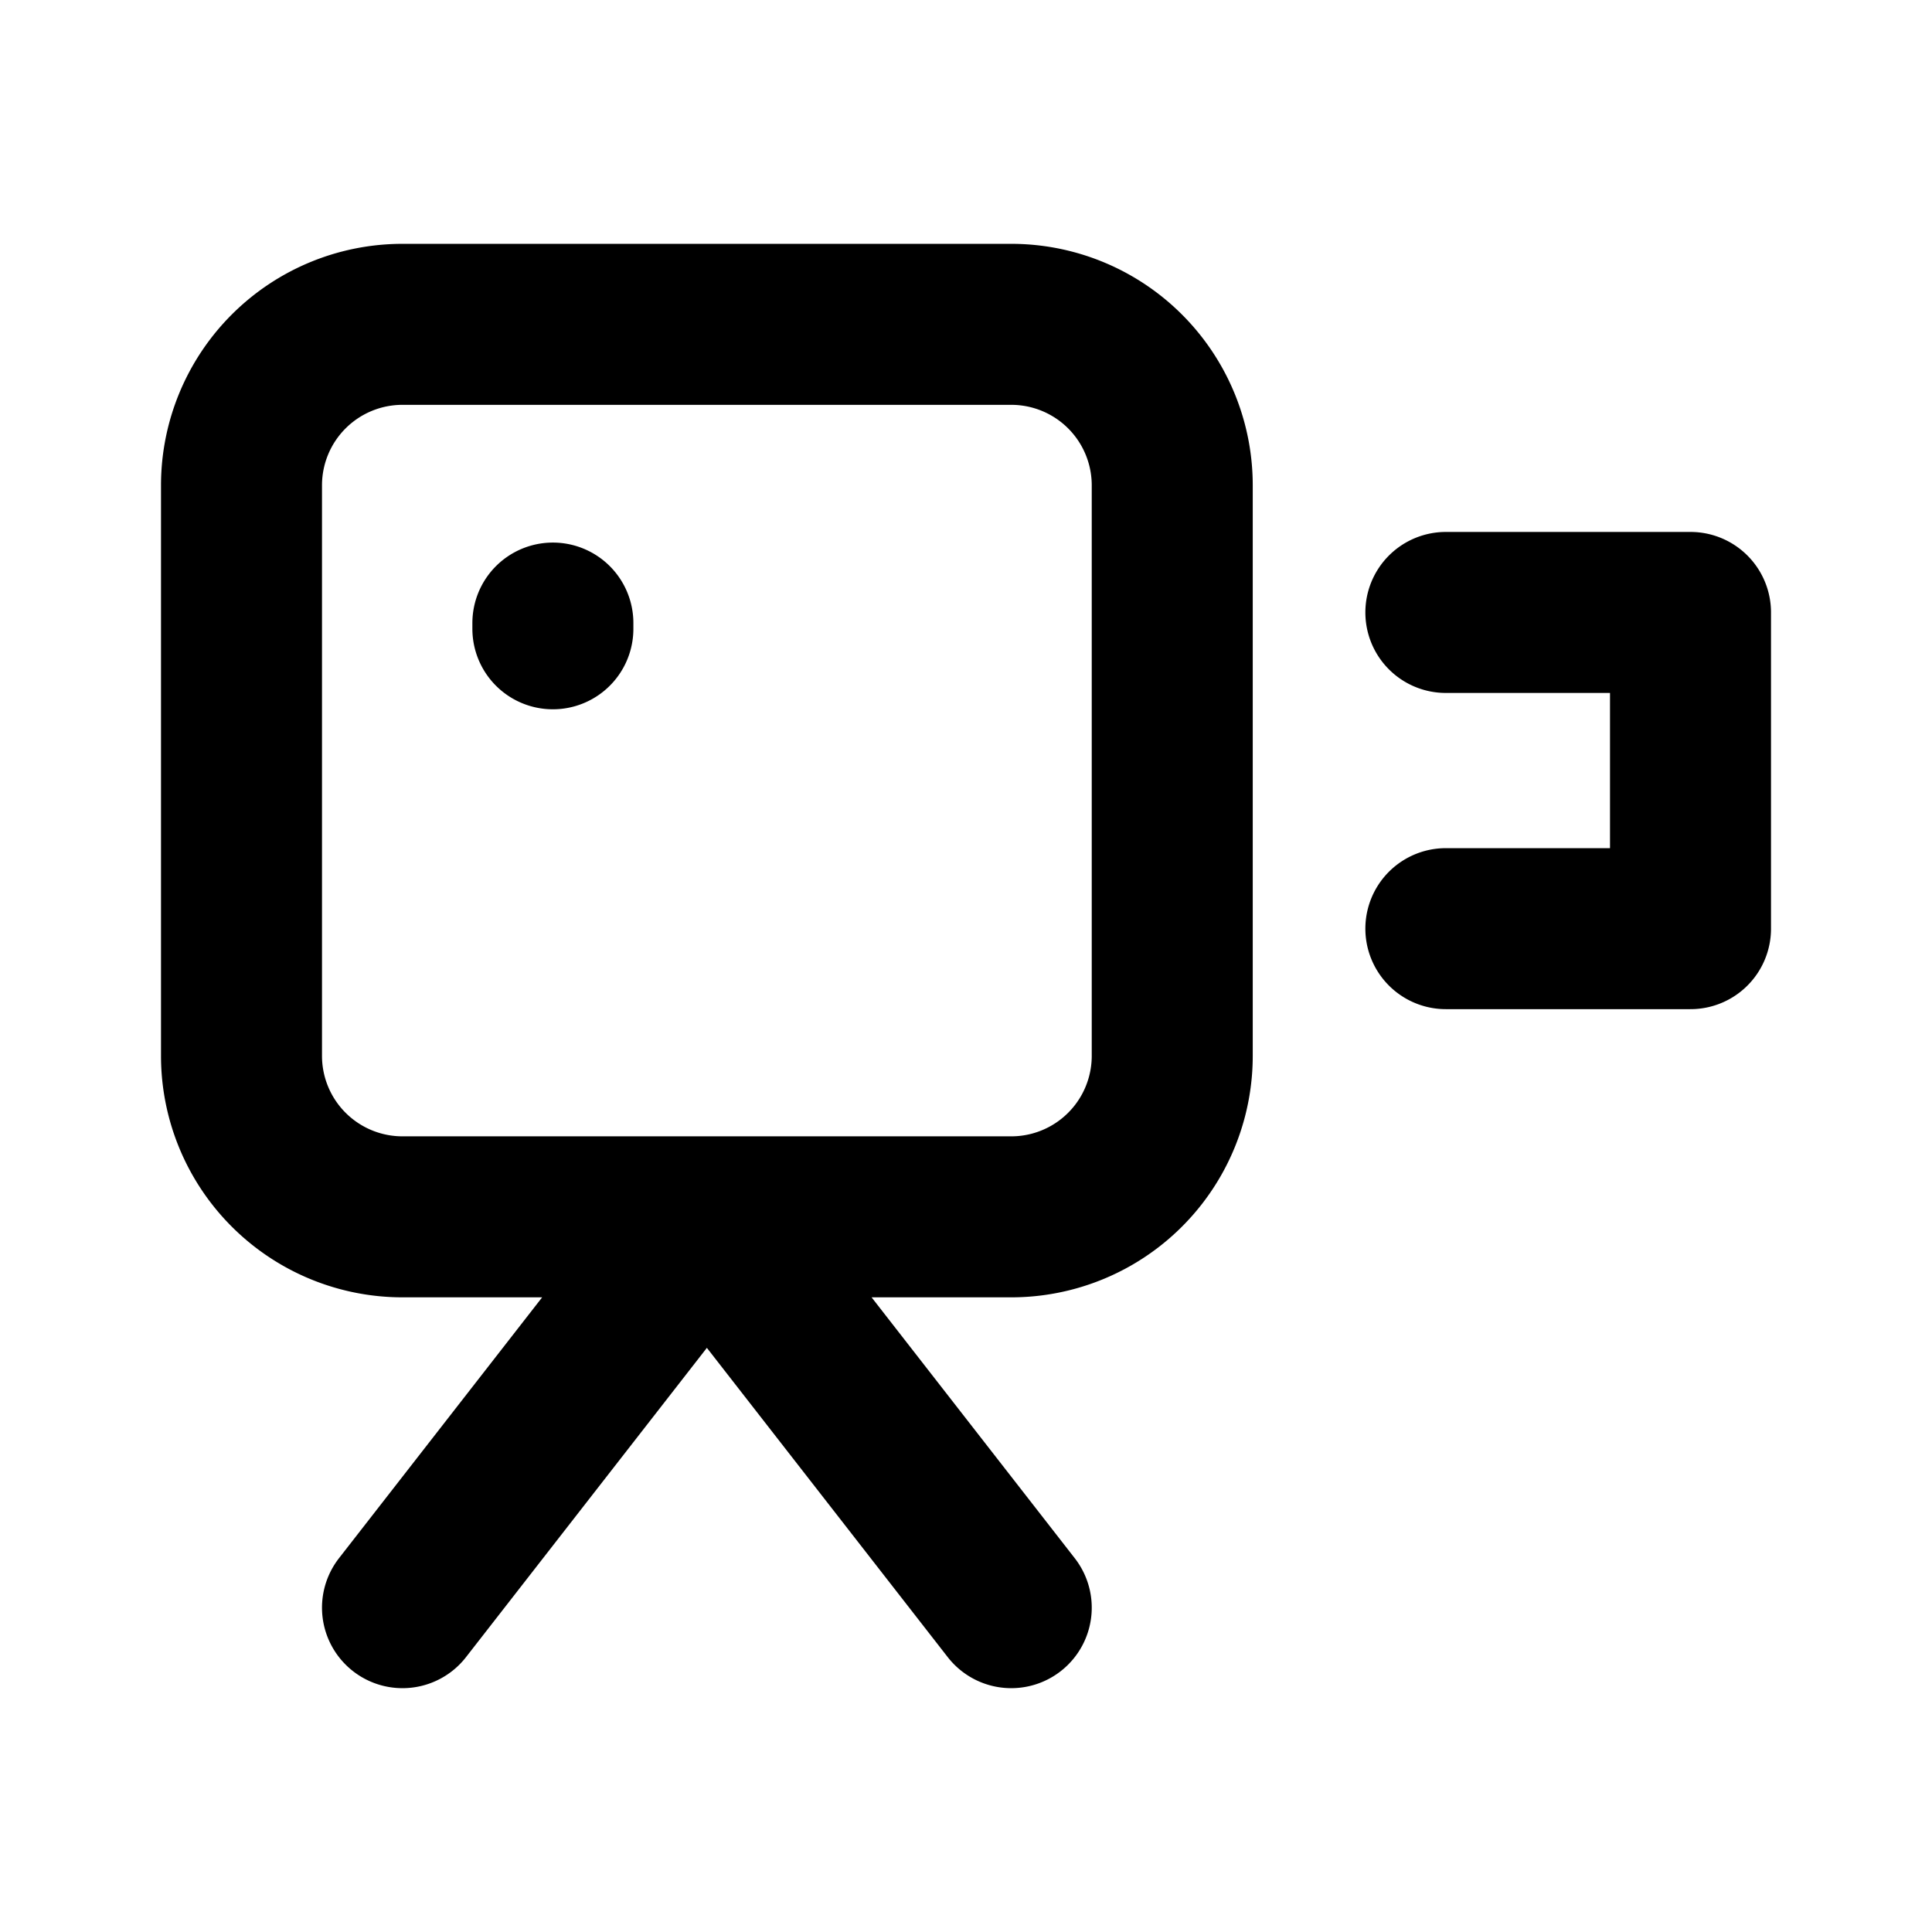 <svg xmlns="http://www.w3.org/2000/svg" viewBox="0 0 24 24" width="24" height="24" stroke="currentColor">
  <path d="M12.562,15.116H5a2,2,0,0,1-2-2V6.029a2,2,0,0,1,2-2h7.562a2,2,0,0,1,2,2v7.087A2,2,0,0,1,12.562,15.116Zm0,4.855L8.781,15.116,5,19.971m12.961-8.435H21V7.608H17.961M6.868,7.74v.071" fill="none" stroke-linecap="round" stroke-linejoin="round" stroke-width="2"/>
</svg>
